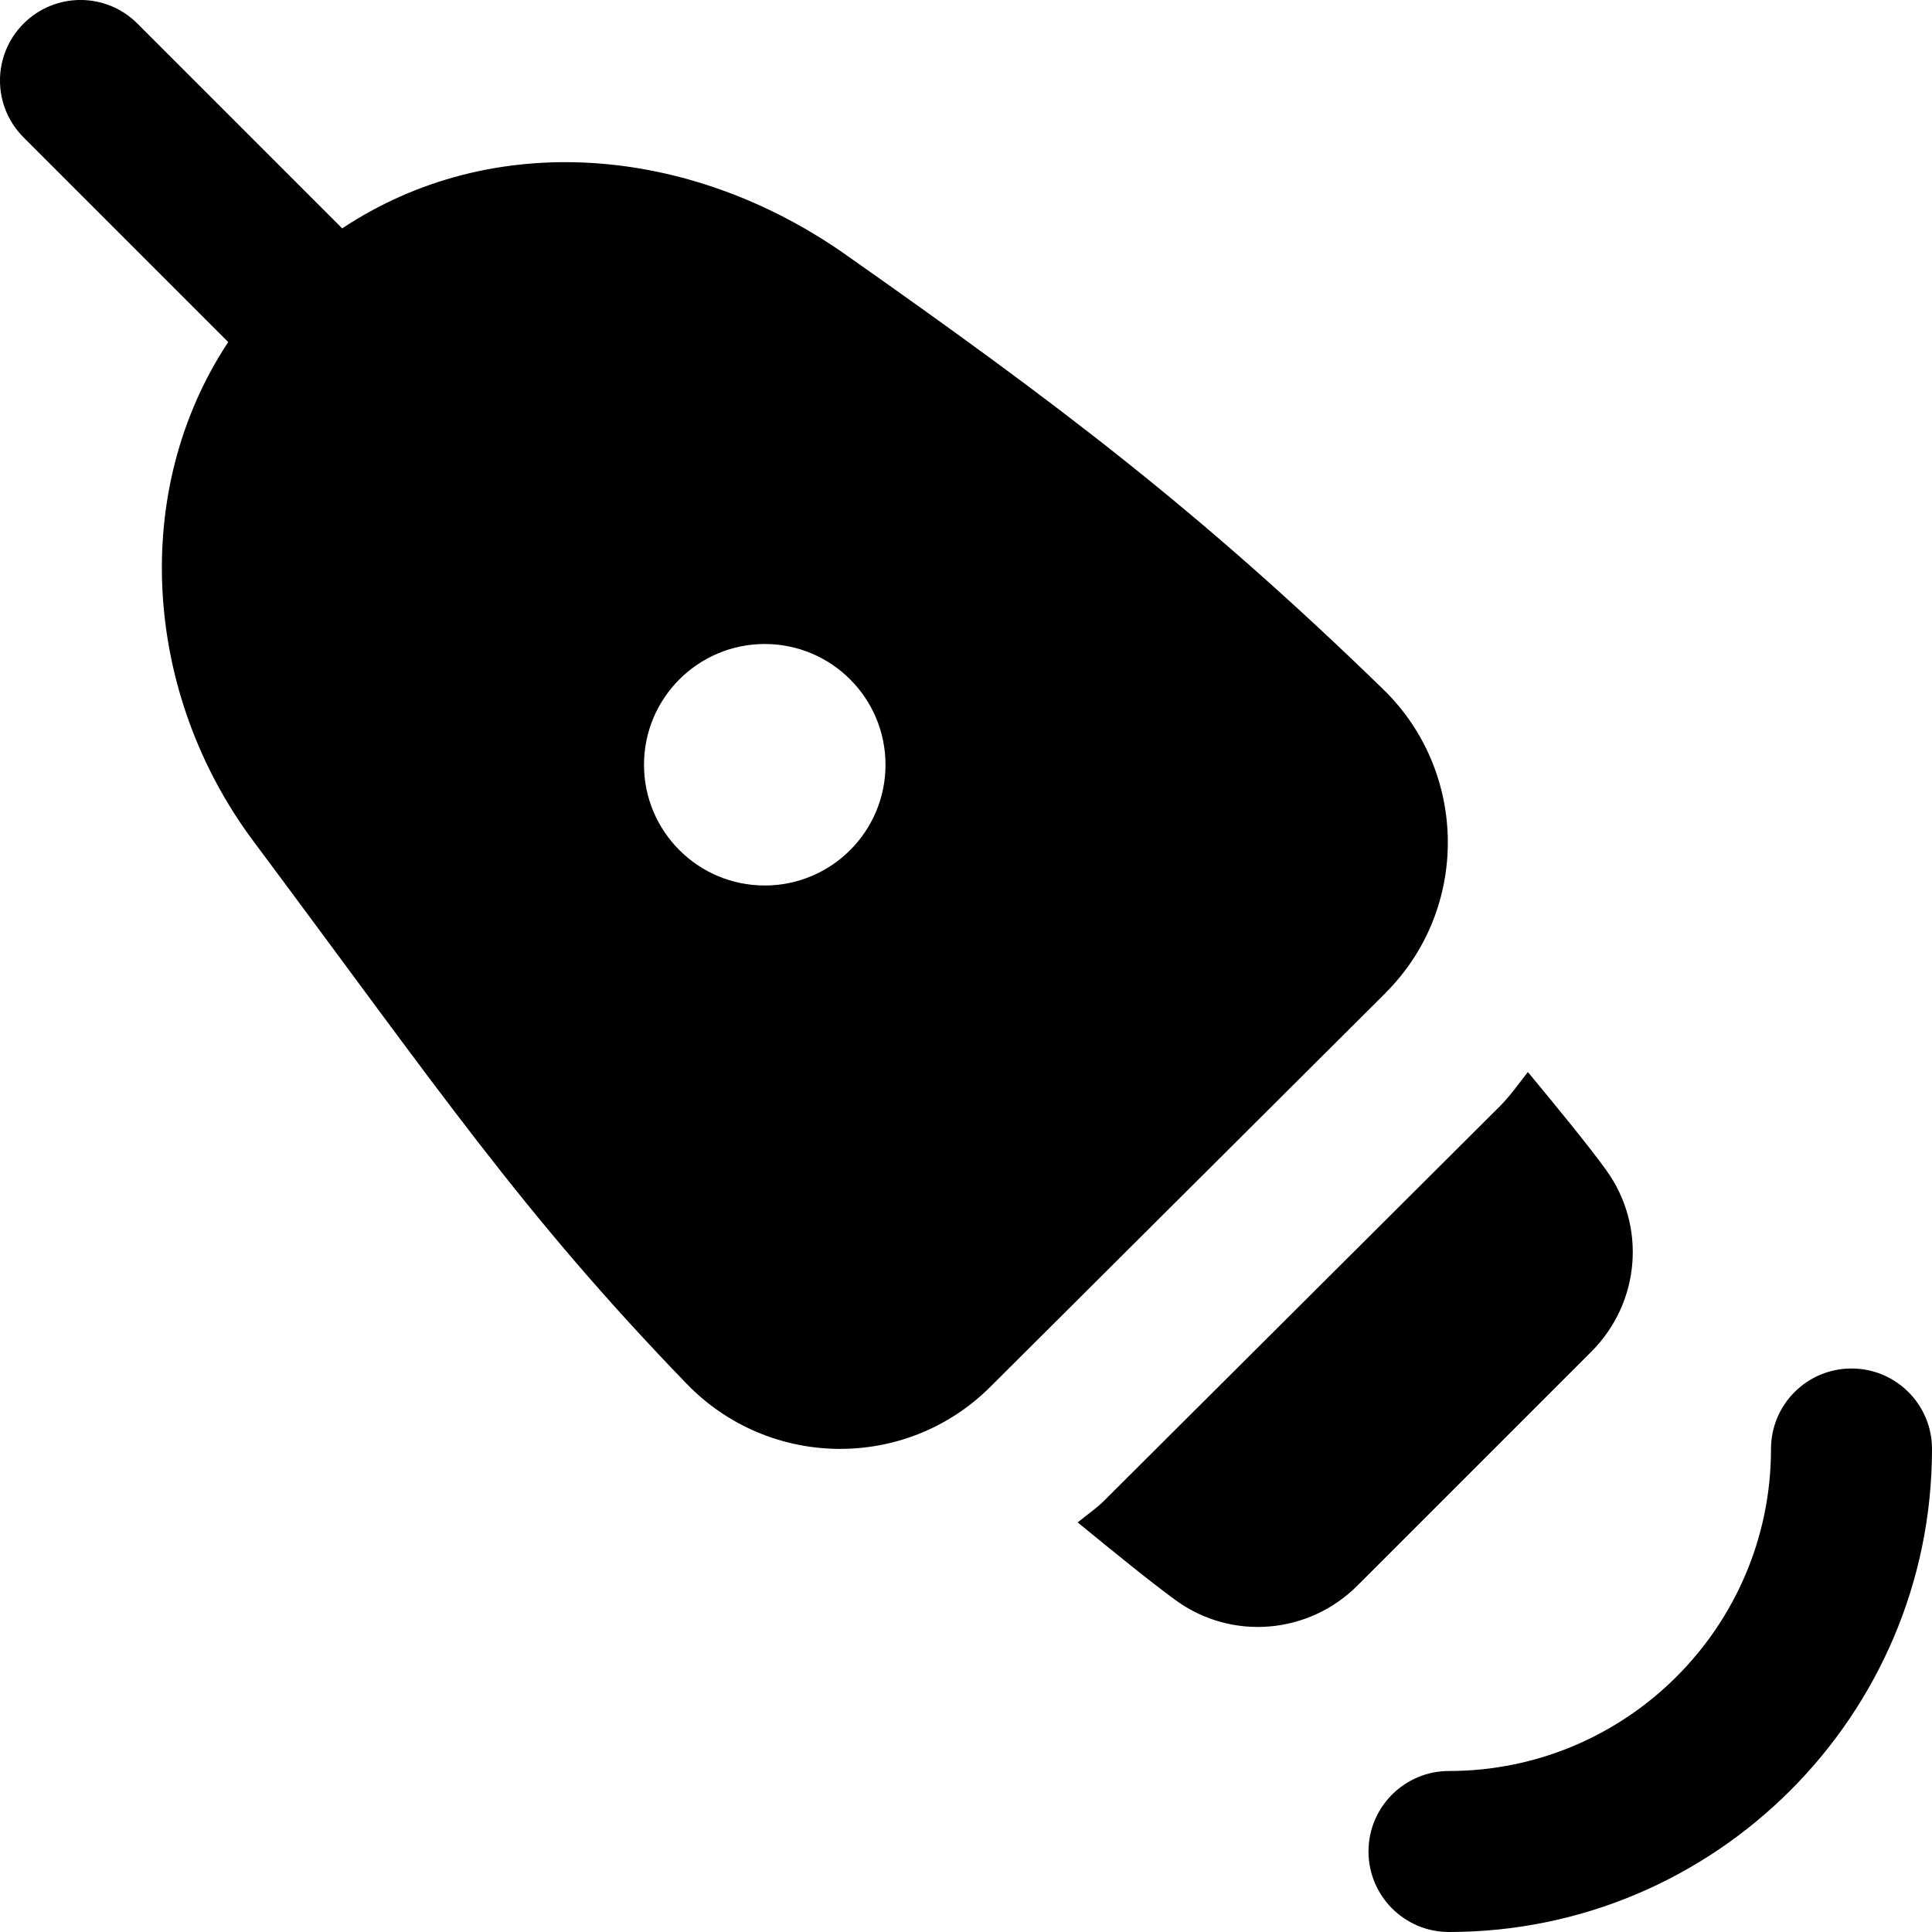 <?xml version="1.0" encoding="UTF-8"?>
<svg xmlns="http://www.w3.org/2000/svg" id="Layer_1" data-name="Layer 1" viewBox="0 0 24 24">
  <path d="m24,18c0,3.309-2.691,6-6,6-.553,0-1-.448-1-1s.447-1,1-1c2.206,0,4-1.794,4-4,0-.552.447-1,1-1s1,.448,1,1Zm-6.785-5.668l-4.91,4.893c-1.046,1.047-2.749,1.028-3.777-.037-2.056-2.128-3.074-3.648-5.382-6.741-1.358-1.82-1.542-4.335-.311-6.198L.293,1.707C-.098,1.316-.098.684.293.293S1.316-.098,1.707.293l2.544,2.544c1.868-1.24,4.318-1.035,6.254.326,2.619,1.842,4.393,3.178,6.678,5.4,1.056,1.027,1.073,2.725.032,3.768Zm-6.215-2.832c0-.828-.672-1.5-1.5-1.5s-1.5.672-1.5,1.5.672,1.5,1.5,1.5,1.5-.672,1.5-1.5Zm8.953,5.035c-.23-.316-.6-.767-.973-1.218-.114.145-.219.296-.351.428l-4.912,4.896c-.102.102-.22.18-.33.271.454.371.906.74,1.22.968.694.504,1.649.423,2.255-.183l2.907-2.907c.607-.607.687-1.561.183-2.255Z"/>
</svg>

